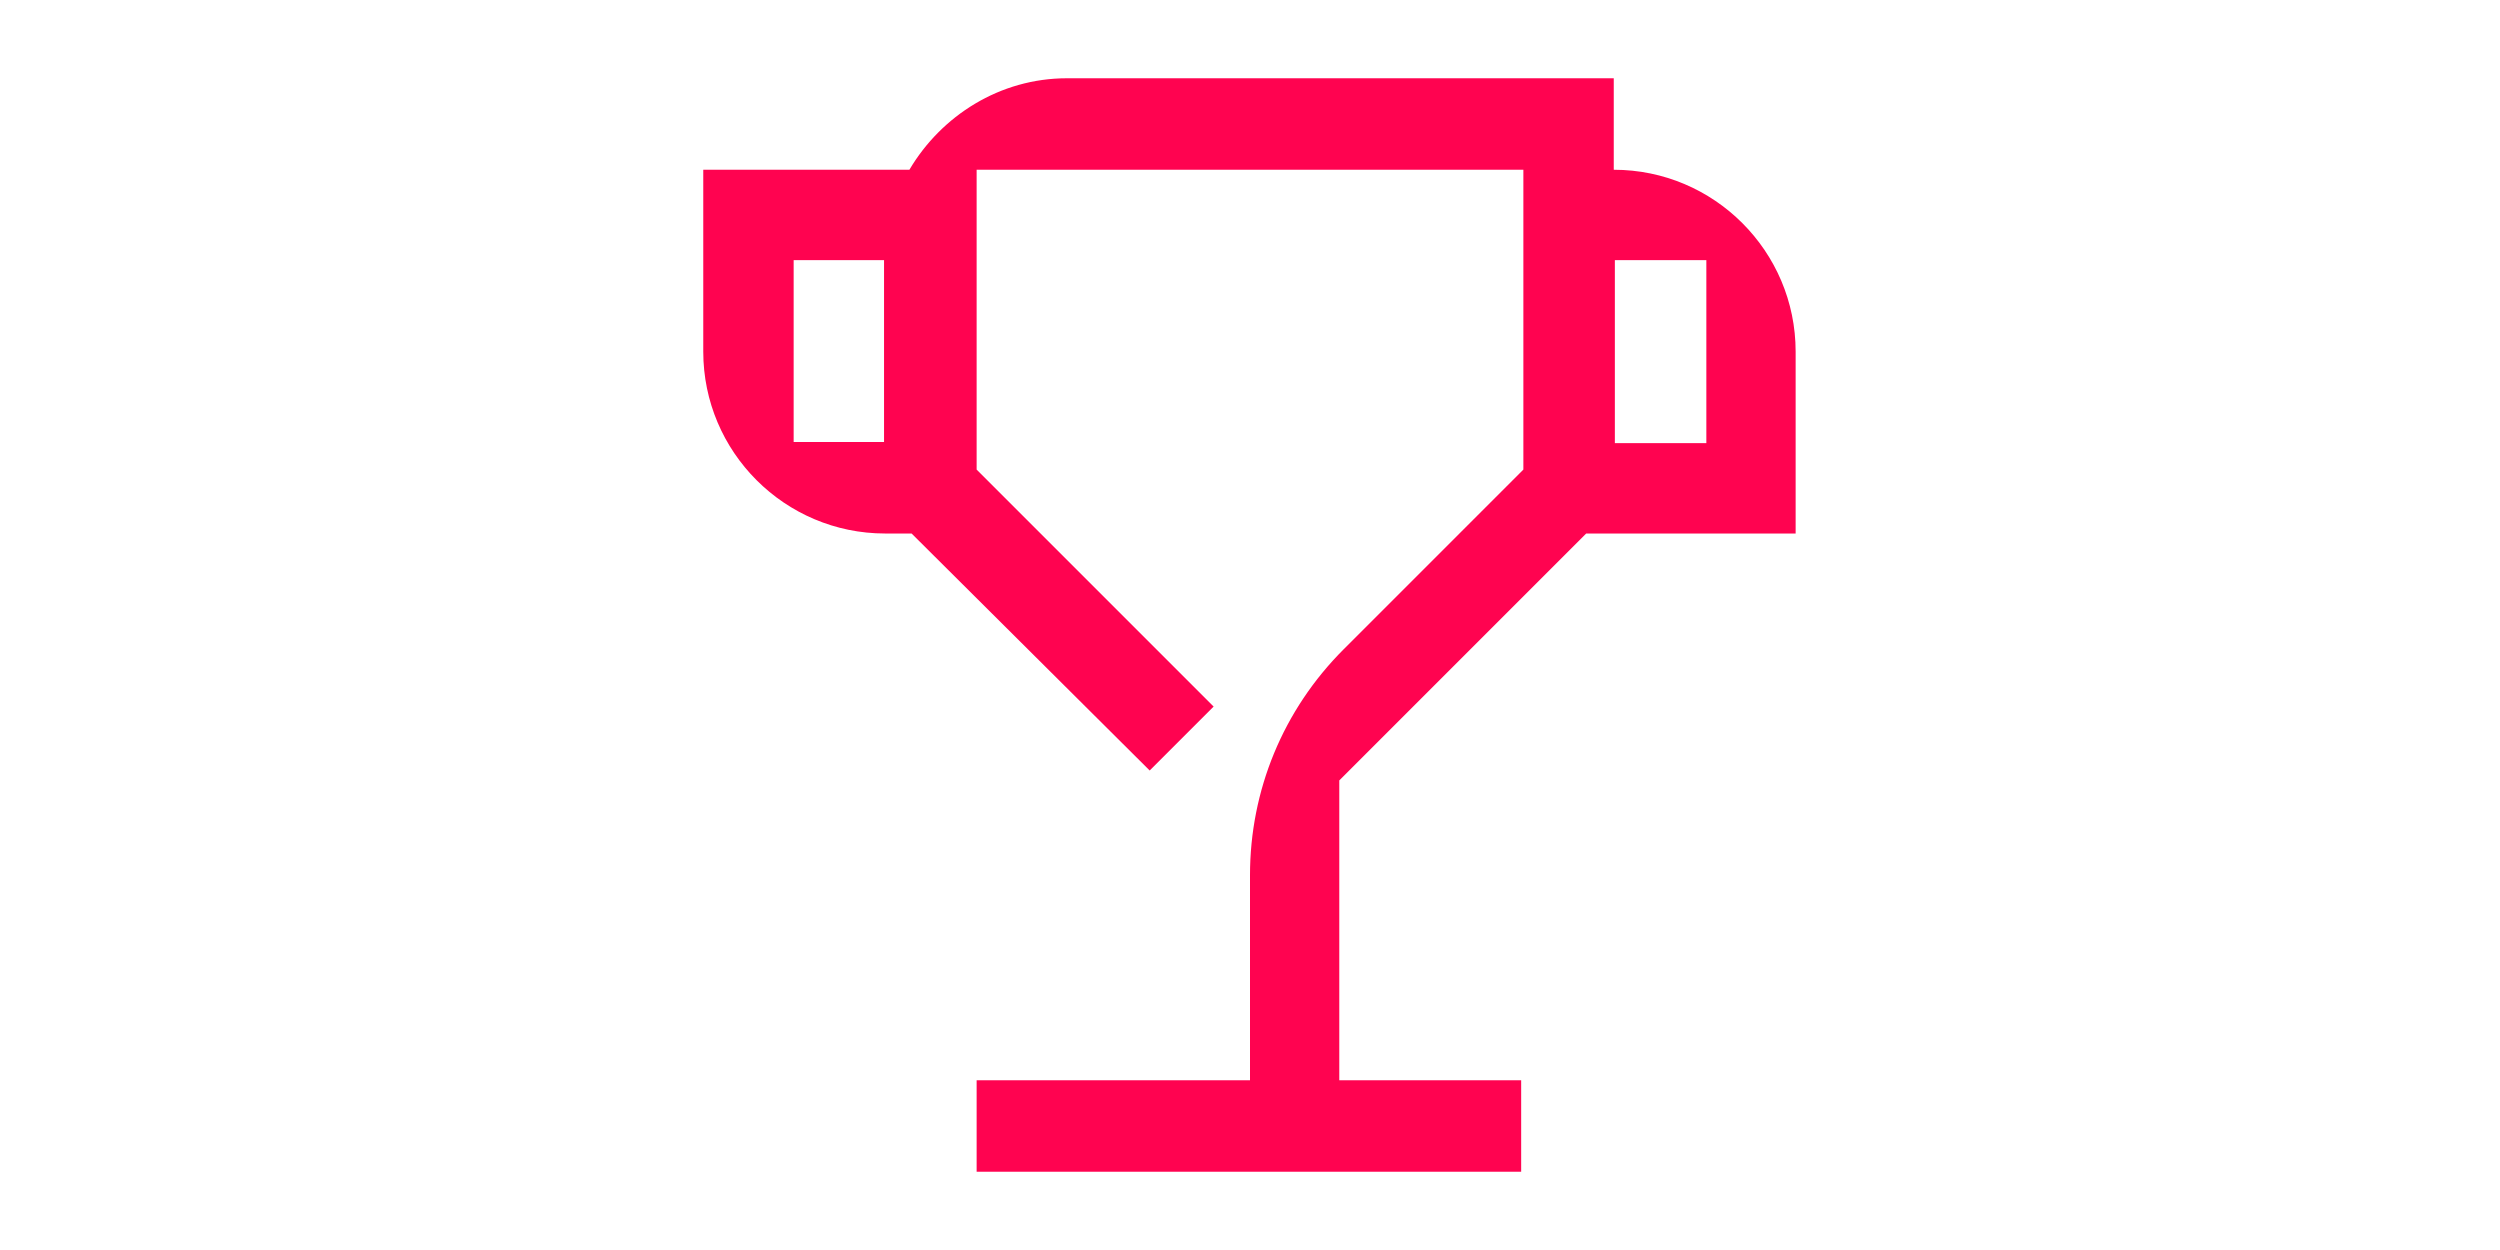 <svg viewBox="0 0 226.8 113.4" xmlns="http://www.w3.org/2000/svg" xmlns:xlink="http://www.w3.org/1999/xlink" id="Ebene_1" xml:space="preserve" overflow="hidden"><g><defs><rect x="63.8" y="7.1" width="99.2" height="99.2" id="SVGID_1_"/></defs><clipPath id="SVGID_00000010295007190644038130000011902319661267804299_"><use width="100%" height="100%" xlink:href="#SVGID_1_" overflow="visible"></use></clipPath><path d="M146.5 40.2 154.8 40.2 154.8 23.6 146.5 23.6 146.5 40.2ZM80.3 23.6 72 23.6 72 40.1 80.2 40.1 80.2 23.6ZM113.4 98 113.4 79.4C113.4 71.7 116.4 64.4 121.9 58.9L138.2 42.6 138.2 15.4 88.6 15.4 88.6 42.6 110.1 64.1 104.3 69.9 82.7 48.4 80.3 48.4C71.2 48.4 63.8 41 63.8 31.9L63.8 15.4 82.5 15.4C85.4 10.5 90.7 7.1 96.8 7.1L146.4 7.1 146.4 15.4C155.5 15.4 162.9 22.8 162.9 31.9L162.9 48.4 143.9 48.4 121.5 70.8 121.5 98 138 98 138 106.3 88.6 106.3 88.6 98 113.4 98Z" fill="#FF0350" fill-rule="evenodd" clip-rule="evenodd" clip-path="url(#SVGID_00000010295007190644038130000011902319661267804299_)"/></g></svg>